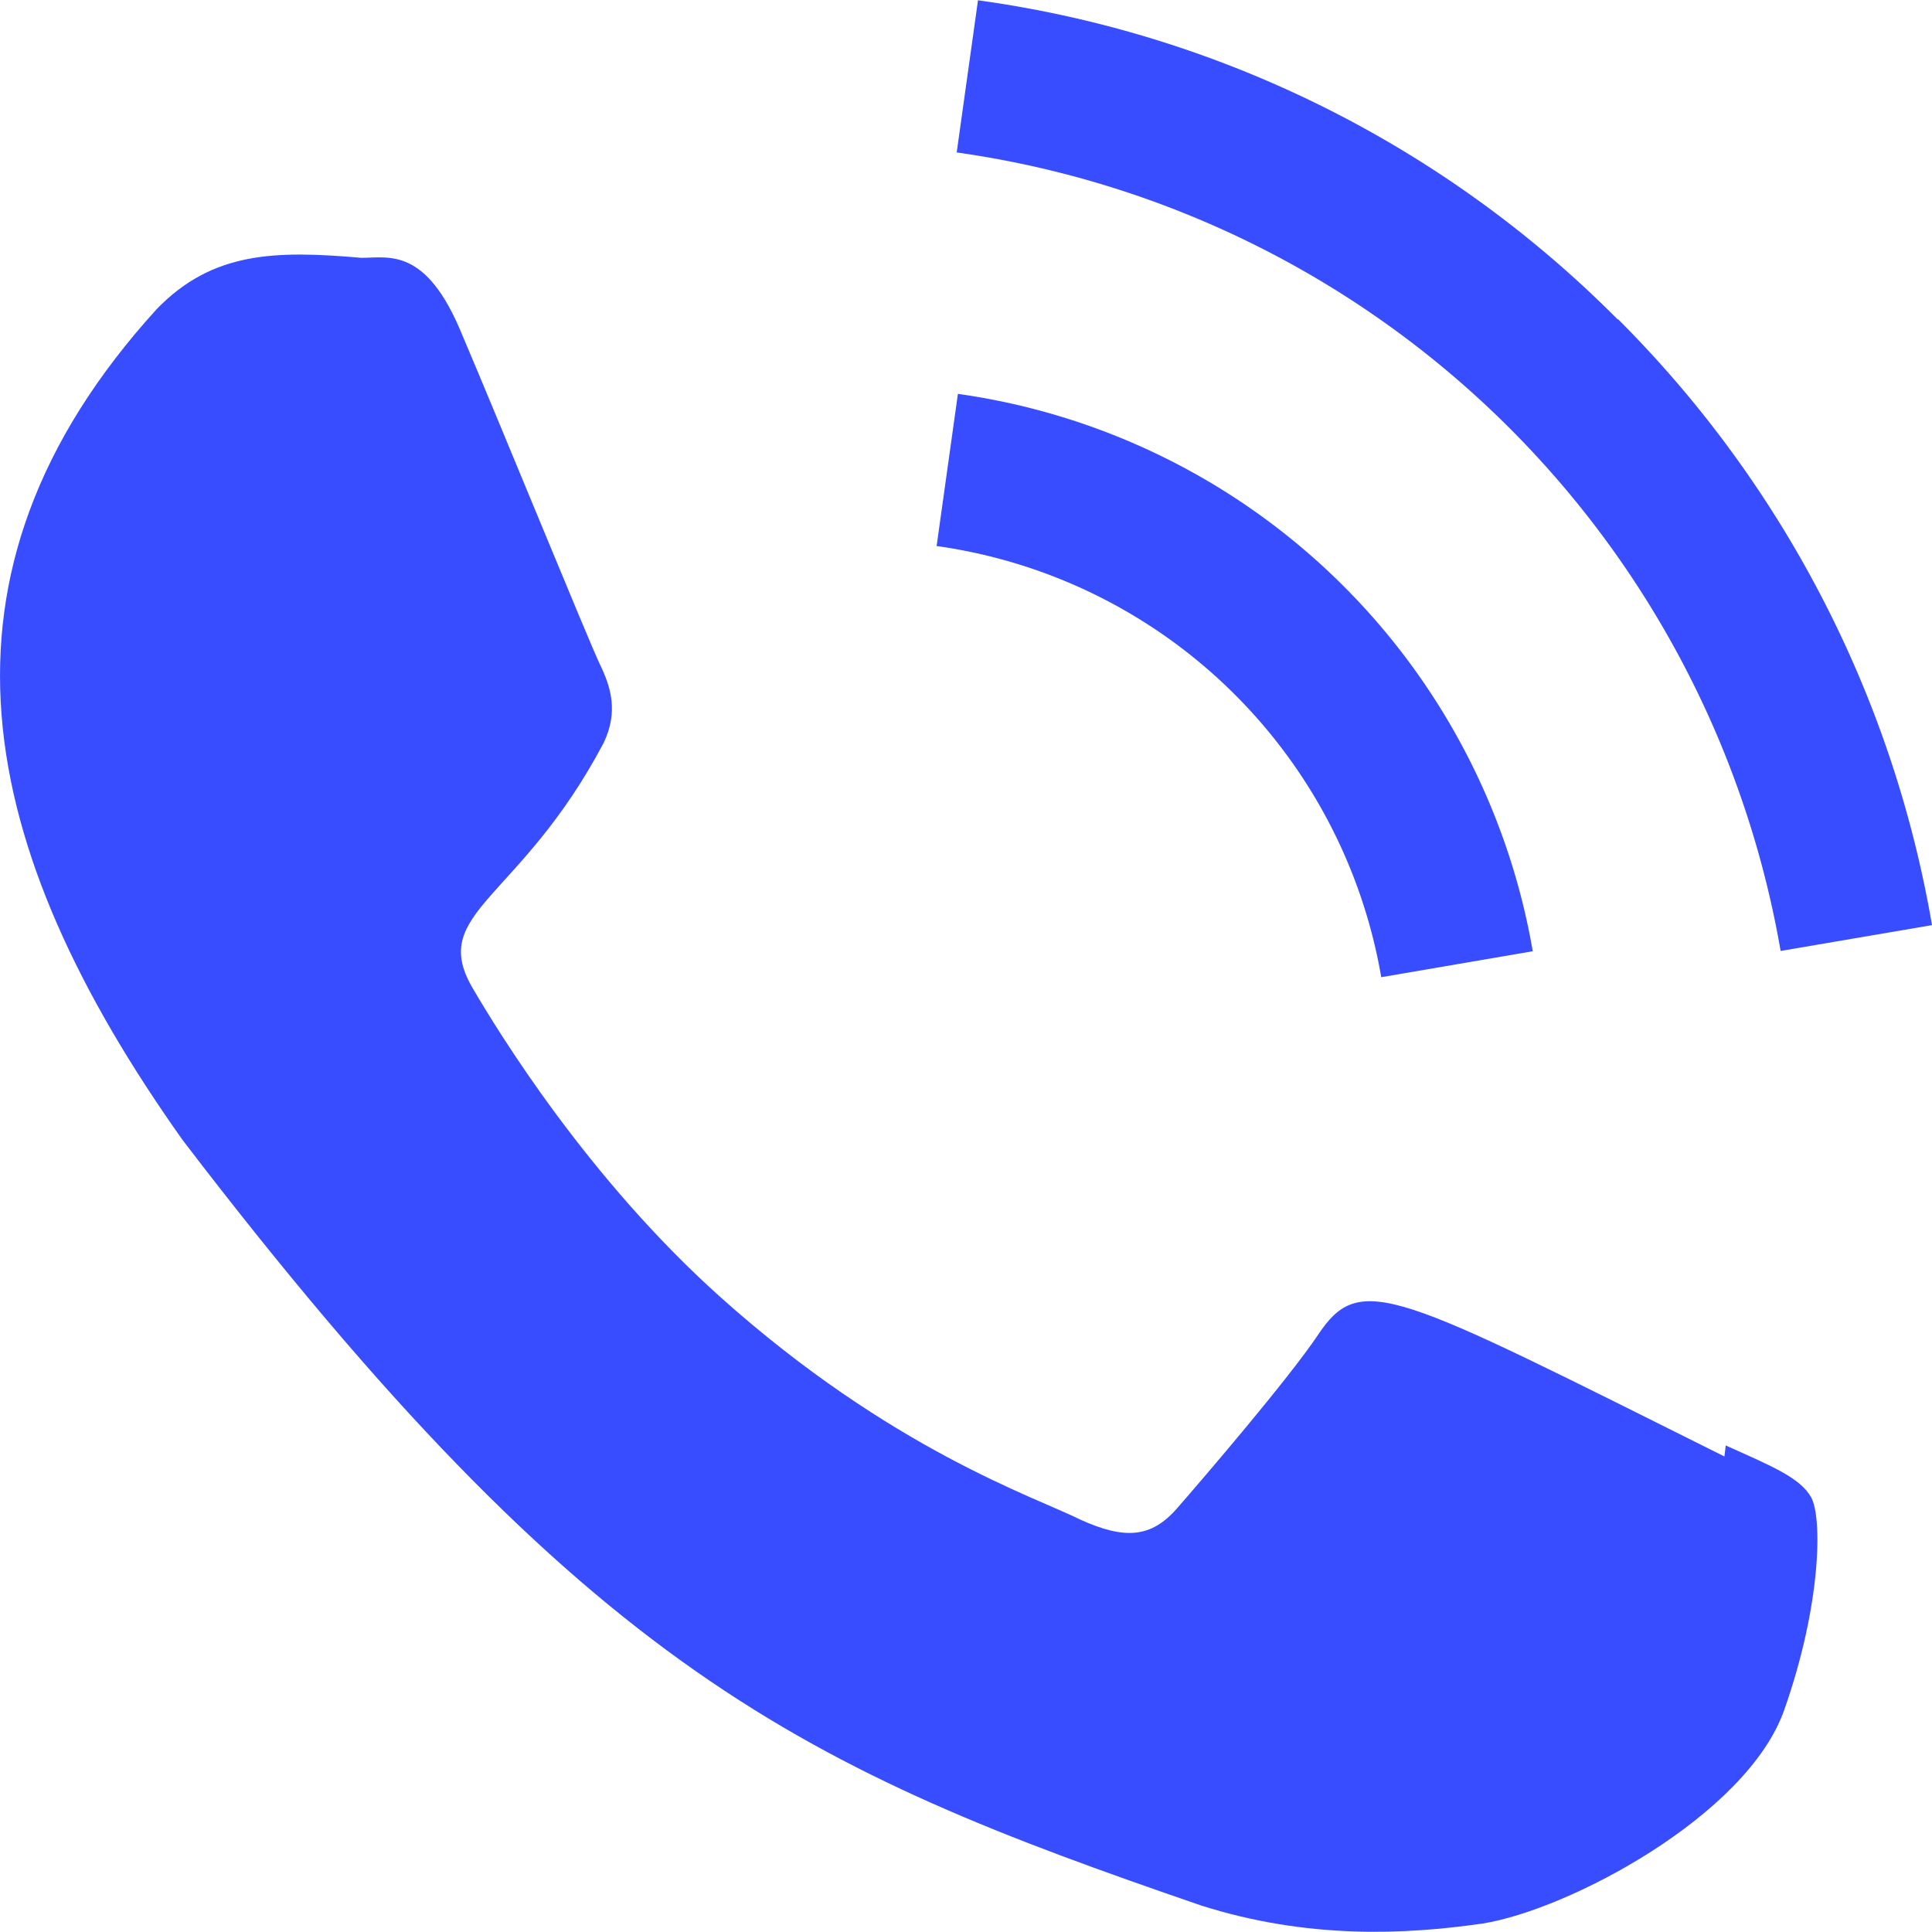 <svg id="Слой_1" data-name="Слой 1" xmlns="http://www.w3.org/2000/svg" viewBox="0 0 272.24 272.21"><defs><style>.cls-1{fill:#374dff;}</style></defs><path class="cls-1" d="M243.2,203.6l-.19,1.59C196.63,182.07,191.78,179,185.78,188c-4.15,6.22-16.26,20.33-19.9,24.5s-7.37,4.43-13.63,1.59c-6.33-3.17-26.64-9.81-50.68-31.32-18.73-16.77-31.3-37.33-35-43.66-6.18-10.68,6.74-12.2,18.51-34.47,2.11-4.42,1-7.91-.52-11.05S70.37,59.4,65.11,47.05C60.05,34.73,54.84,36.29,50.94,36.29c-12.15-1.06-21-.89-28.86,7.25-34,37.42-25.46,76,3.67,117.06C83,235.52,113.49,249.31,169.26,268.46c15.06,4.79,28.79,4.11,39.65,2.55,12.11-1.91,37.27-15.2,42.52-30.08s5.38-27.2,3.79-30-5.69-4.43-12-7.28Z" transform="translate(-0.02 0.04)"/><path class="cls-1" d="M194.64,137.66,216,134a95.71,95.71,0,0,0-81-78.54l-3,21.44a74,74,0,0,1,62.65,60.74Z" transform="translate(-0.02 0.04)"/><path class="cls-1" d="M228,45A157.29,157.29,0,0,0,137.83,0l-3,21.44a137.23,137.23,0,0,1,116.1,112.52l21.33-3.64A158.48,158.48,0,0,0,228,44.92Z" transform="translate(-0.02 0.04)"/></svg>